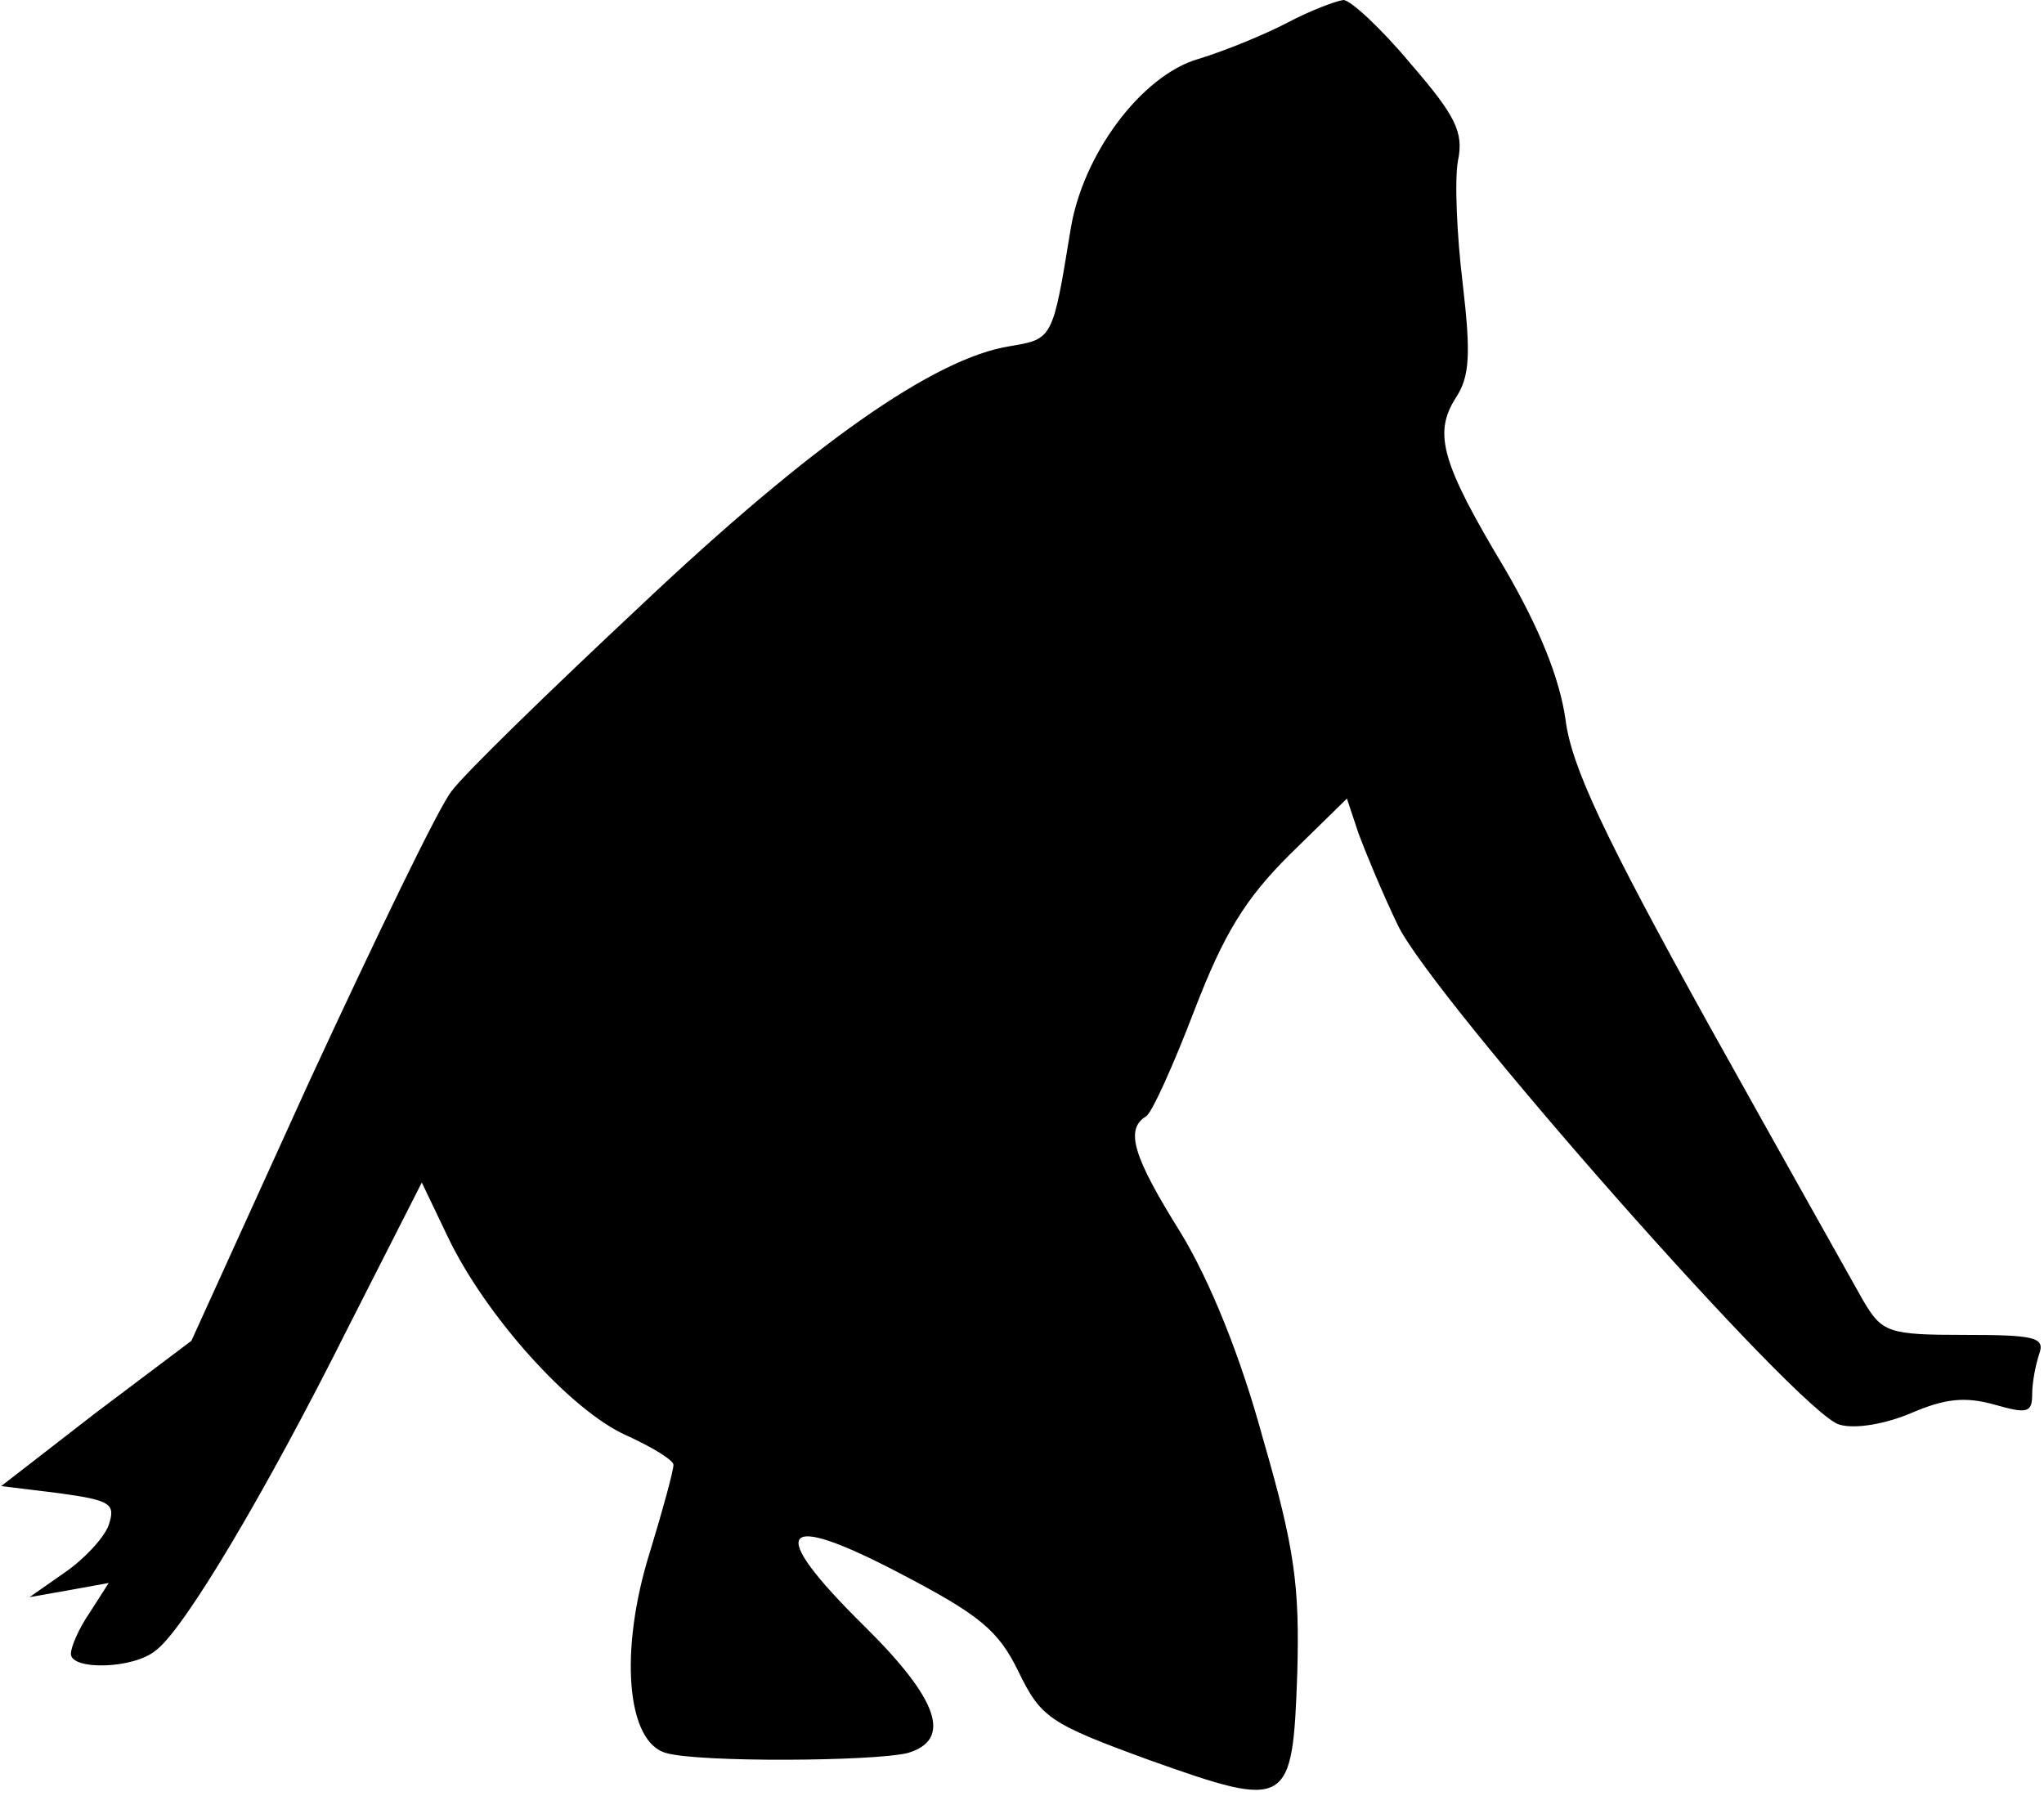 <?xml version="1.0" standalone="no"?>
<!DOCTYPE svg PUBLIC "-//W3C//DTD SVG 20010904//EN"
 "http://www.w3.org/TR/2001/REC-SVG-20010904/DTD/svg10.dtd">
<svg version="1.0" xmlns="http://www.w3.org/2000/svg"
 width="173pt" height="152pt" viewBox="0 0 173 152"
 preserveAspectRatio="xMidYMid meet">
<g transform="translate(0,152) scale(0.1,-0.1)"
fill="#000000" stroke="none">
<path fill="#000000" stroke="none" d="M1090 1501 c-19 -10 -53 -24 -76 -31
-48 -14 -98 -81 -108 -145 -15 -92 -15 -92 -51 -98 -64 -10 -168 -83 -312
-219 -78 -73 -151 -144 -161 -158 -11 -14 -64 -124 -120 -245 l-100 -220 -81
-61 -80 -62 49 -6 c44 -6 48 -9 42 -27 -4 -11 -21 -29 -37 -40 l-30 -21 34 6
33 6 -16 -25 c-9 -13 -16 -29 -16 -35 0 -14 53 -13 72 3 24 18 93 134 163 274
l62 122 22 -46 c32 -67 104 -147 151 -168 22 -10 40 -21 40 -25 0 -5 -9 -38
-20 -74 -26 -83 -20 -161 14 -170 28 -8 175 -7 204 0 38 11 27 45 -37 108 -83
82 -72 98 31 44 67 -35 83 -48 100 -83 19 -39 26 -44 111 -75 118 -42 121 -40
125 74 2 73 -2 105 -29 198 -19 70 -45 134 -70 175 -40 64 -47 87 -29 98 5 3
23 43 41 90 25 65 43 94 80 131 l49 48 10 -30 c6 -16 20 -50 33 -77 29 -61
341 -415 374 -423 14 -4 40 1 61 10 28 12 45 14 70 7 28 -8 32 -7 32 9 0 10 3
25 6 34 5 14 -4 16 -63 16 -65 0 -70 2 -86 29 -9 16 -68 121 -131 234 -88 159
-116 218 -121 258 -5 35 -22 77 -51 127 -54 90 -61 115 -42 145 12 18 13 37 6
97 -5 41 -7 88 -4 104 5 24 -2 38 -40 82 -25 30 -51 54 -57 54 -7 -1 -28 -9
-47 -19z"/>
</g>
</svg>
